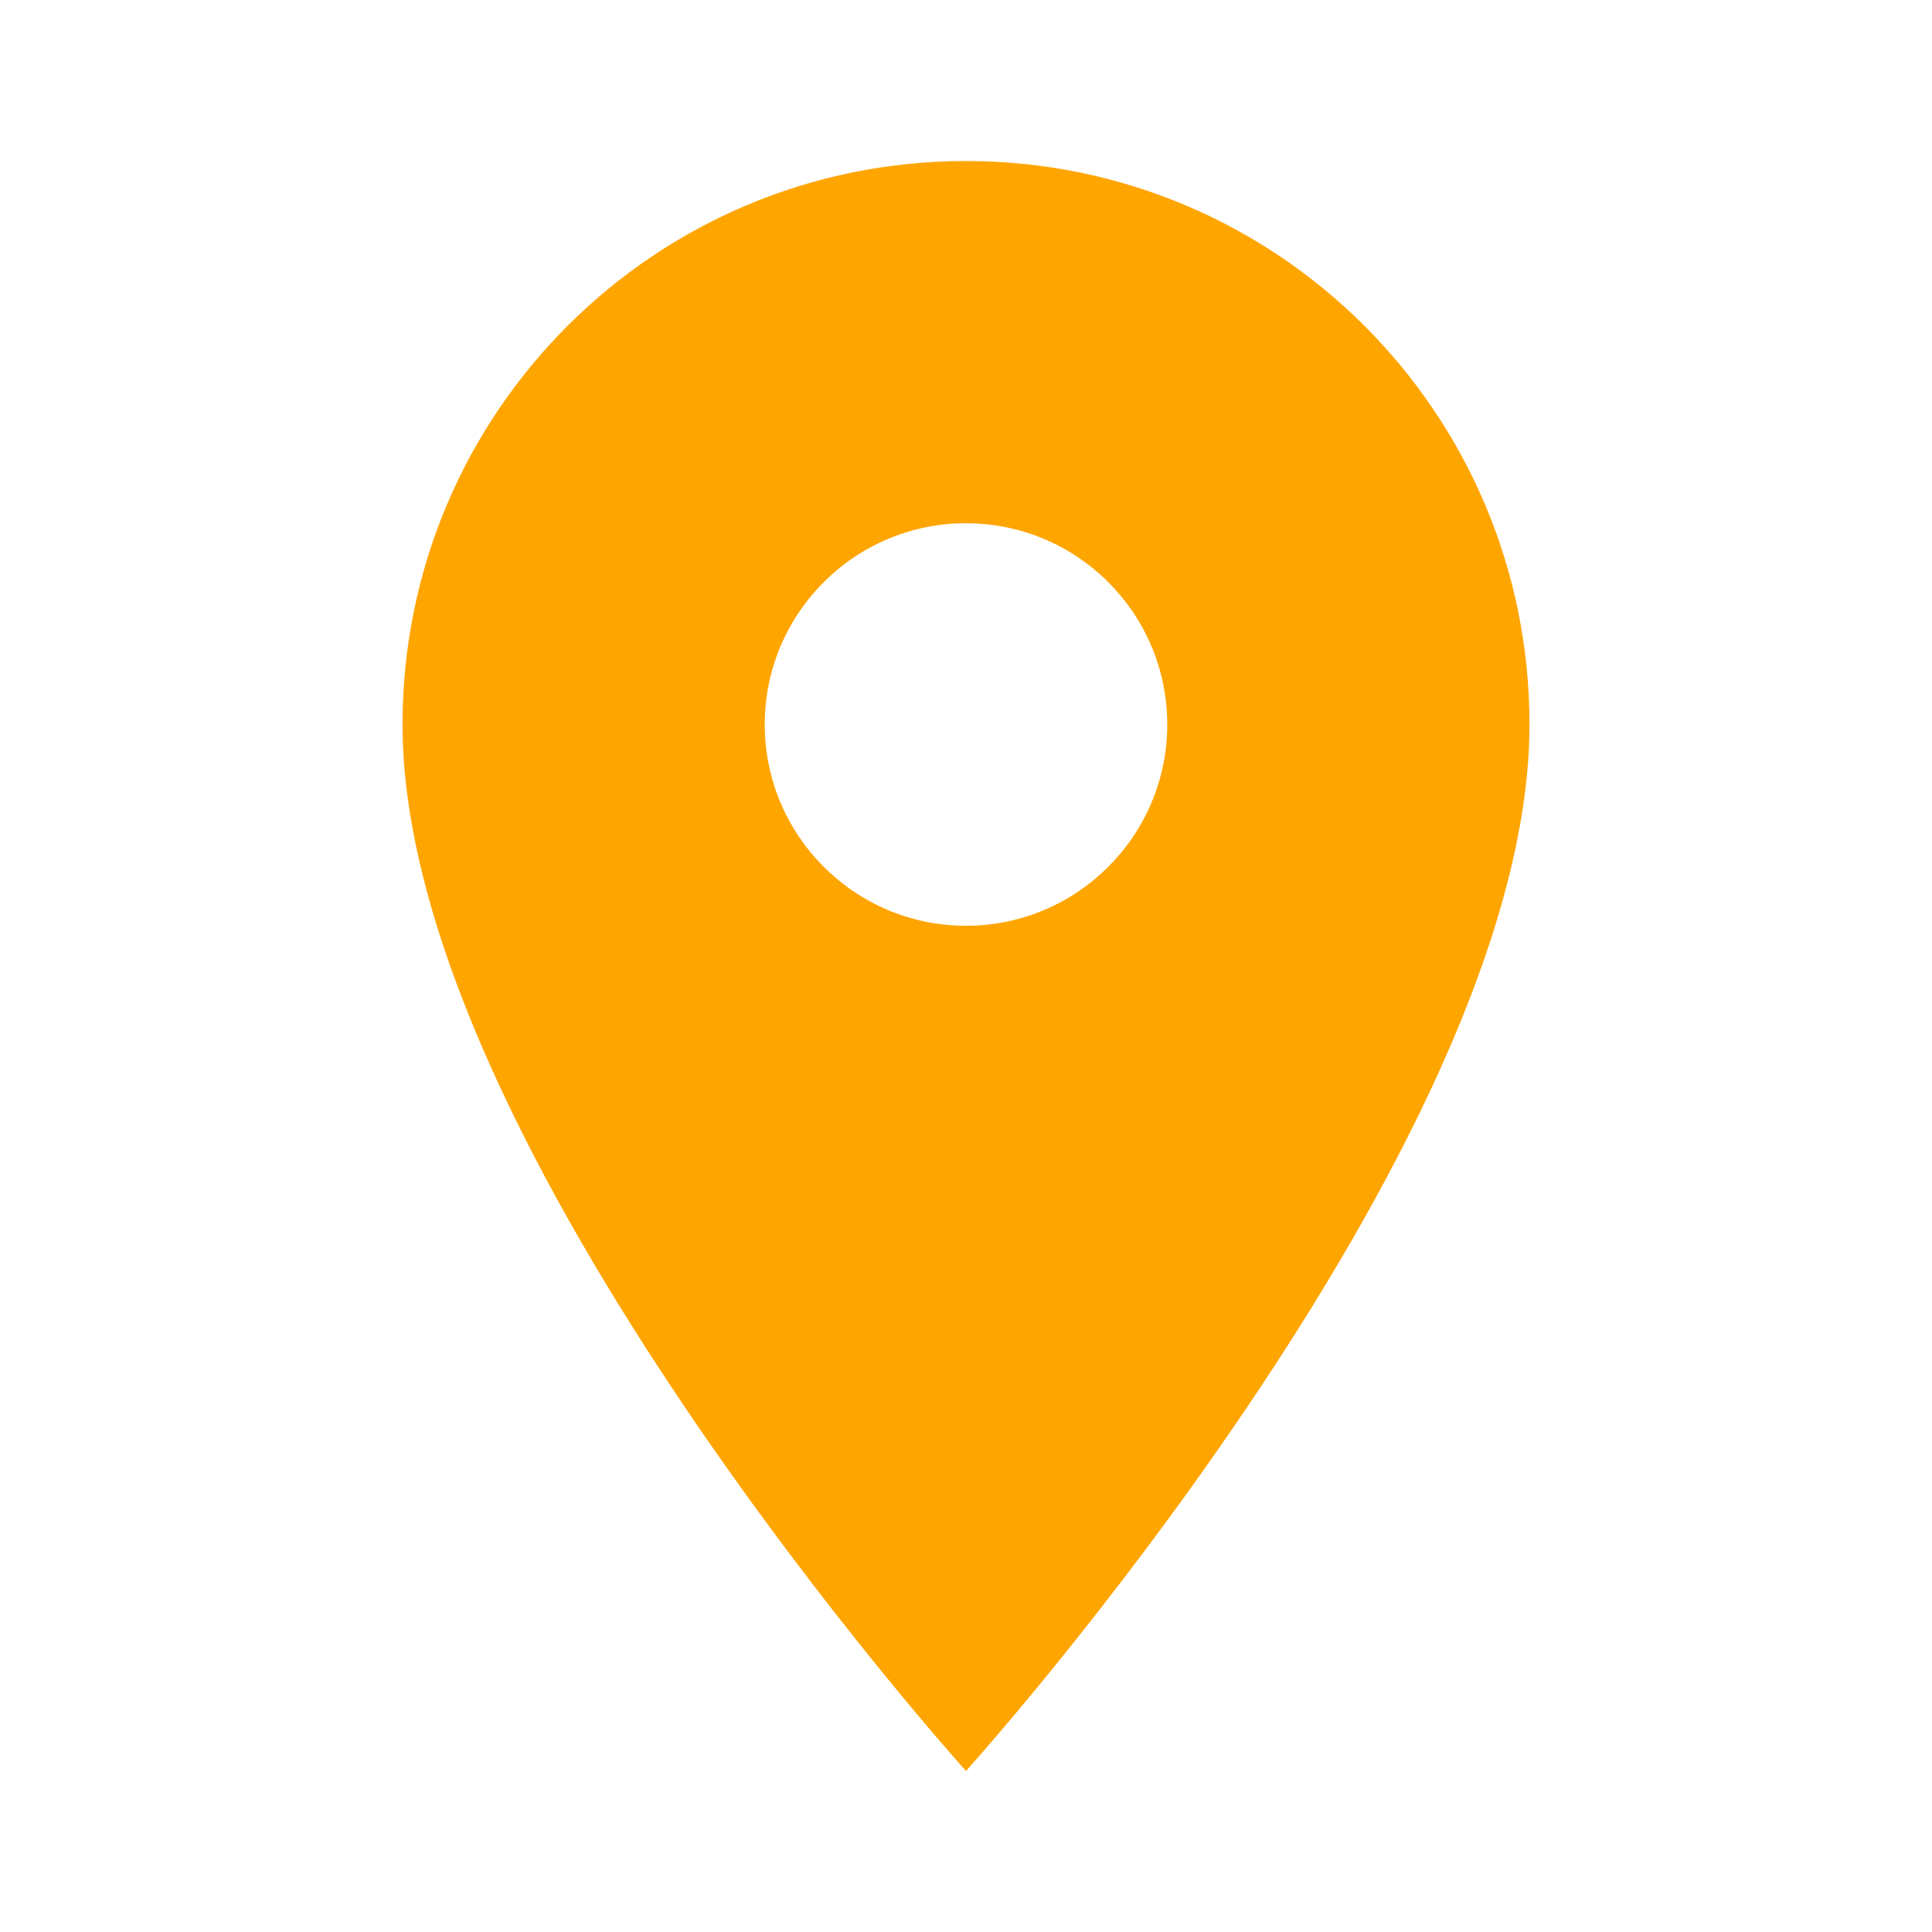 <svg width="29" height="29" viewBox="0 0 29 29" fill="none" xmlns="http://www.w3.org/2000/svg">
<g clip-path="url(#clip0_14_328)">
<path d="M14.5 2.417C9.824 2.417 6.042 6.199 6.042 10.875C6.042 17.219 14.5 26.583 14.5 26.583C14.5 26.583 22.958 17.219 22.958 10.875C22.958 6.199 19.176 2.417 14.5 2.417ZM14.5 13.896C12.832 13.896 11.479 12.542 11.479 10.875C11.479 9.207 12.832 7.854 14.5 7.854C16.168 7.854 17.521 9.207 17.521 10.875C17.521 12.542 16.168 13.896 14.5 13.896Z" fill="#FFA500"/>
</g>
<defs>
<clipPath id="clip0_14_328">
<rect width="29" height="29" fill="white"/>
</clipPath>
</defs>
</svg>
